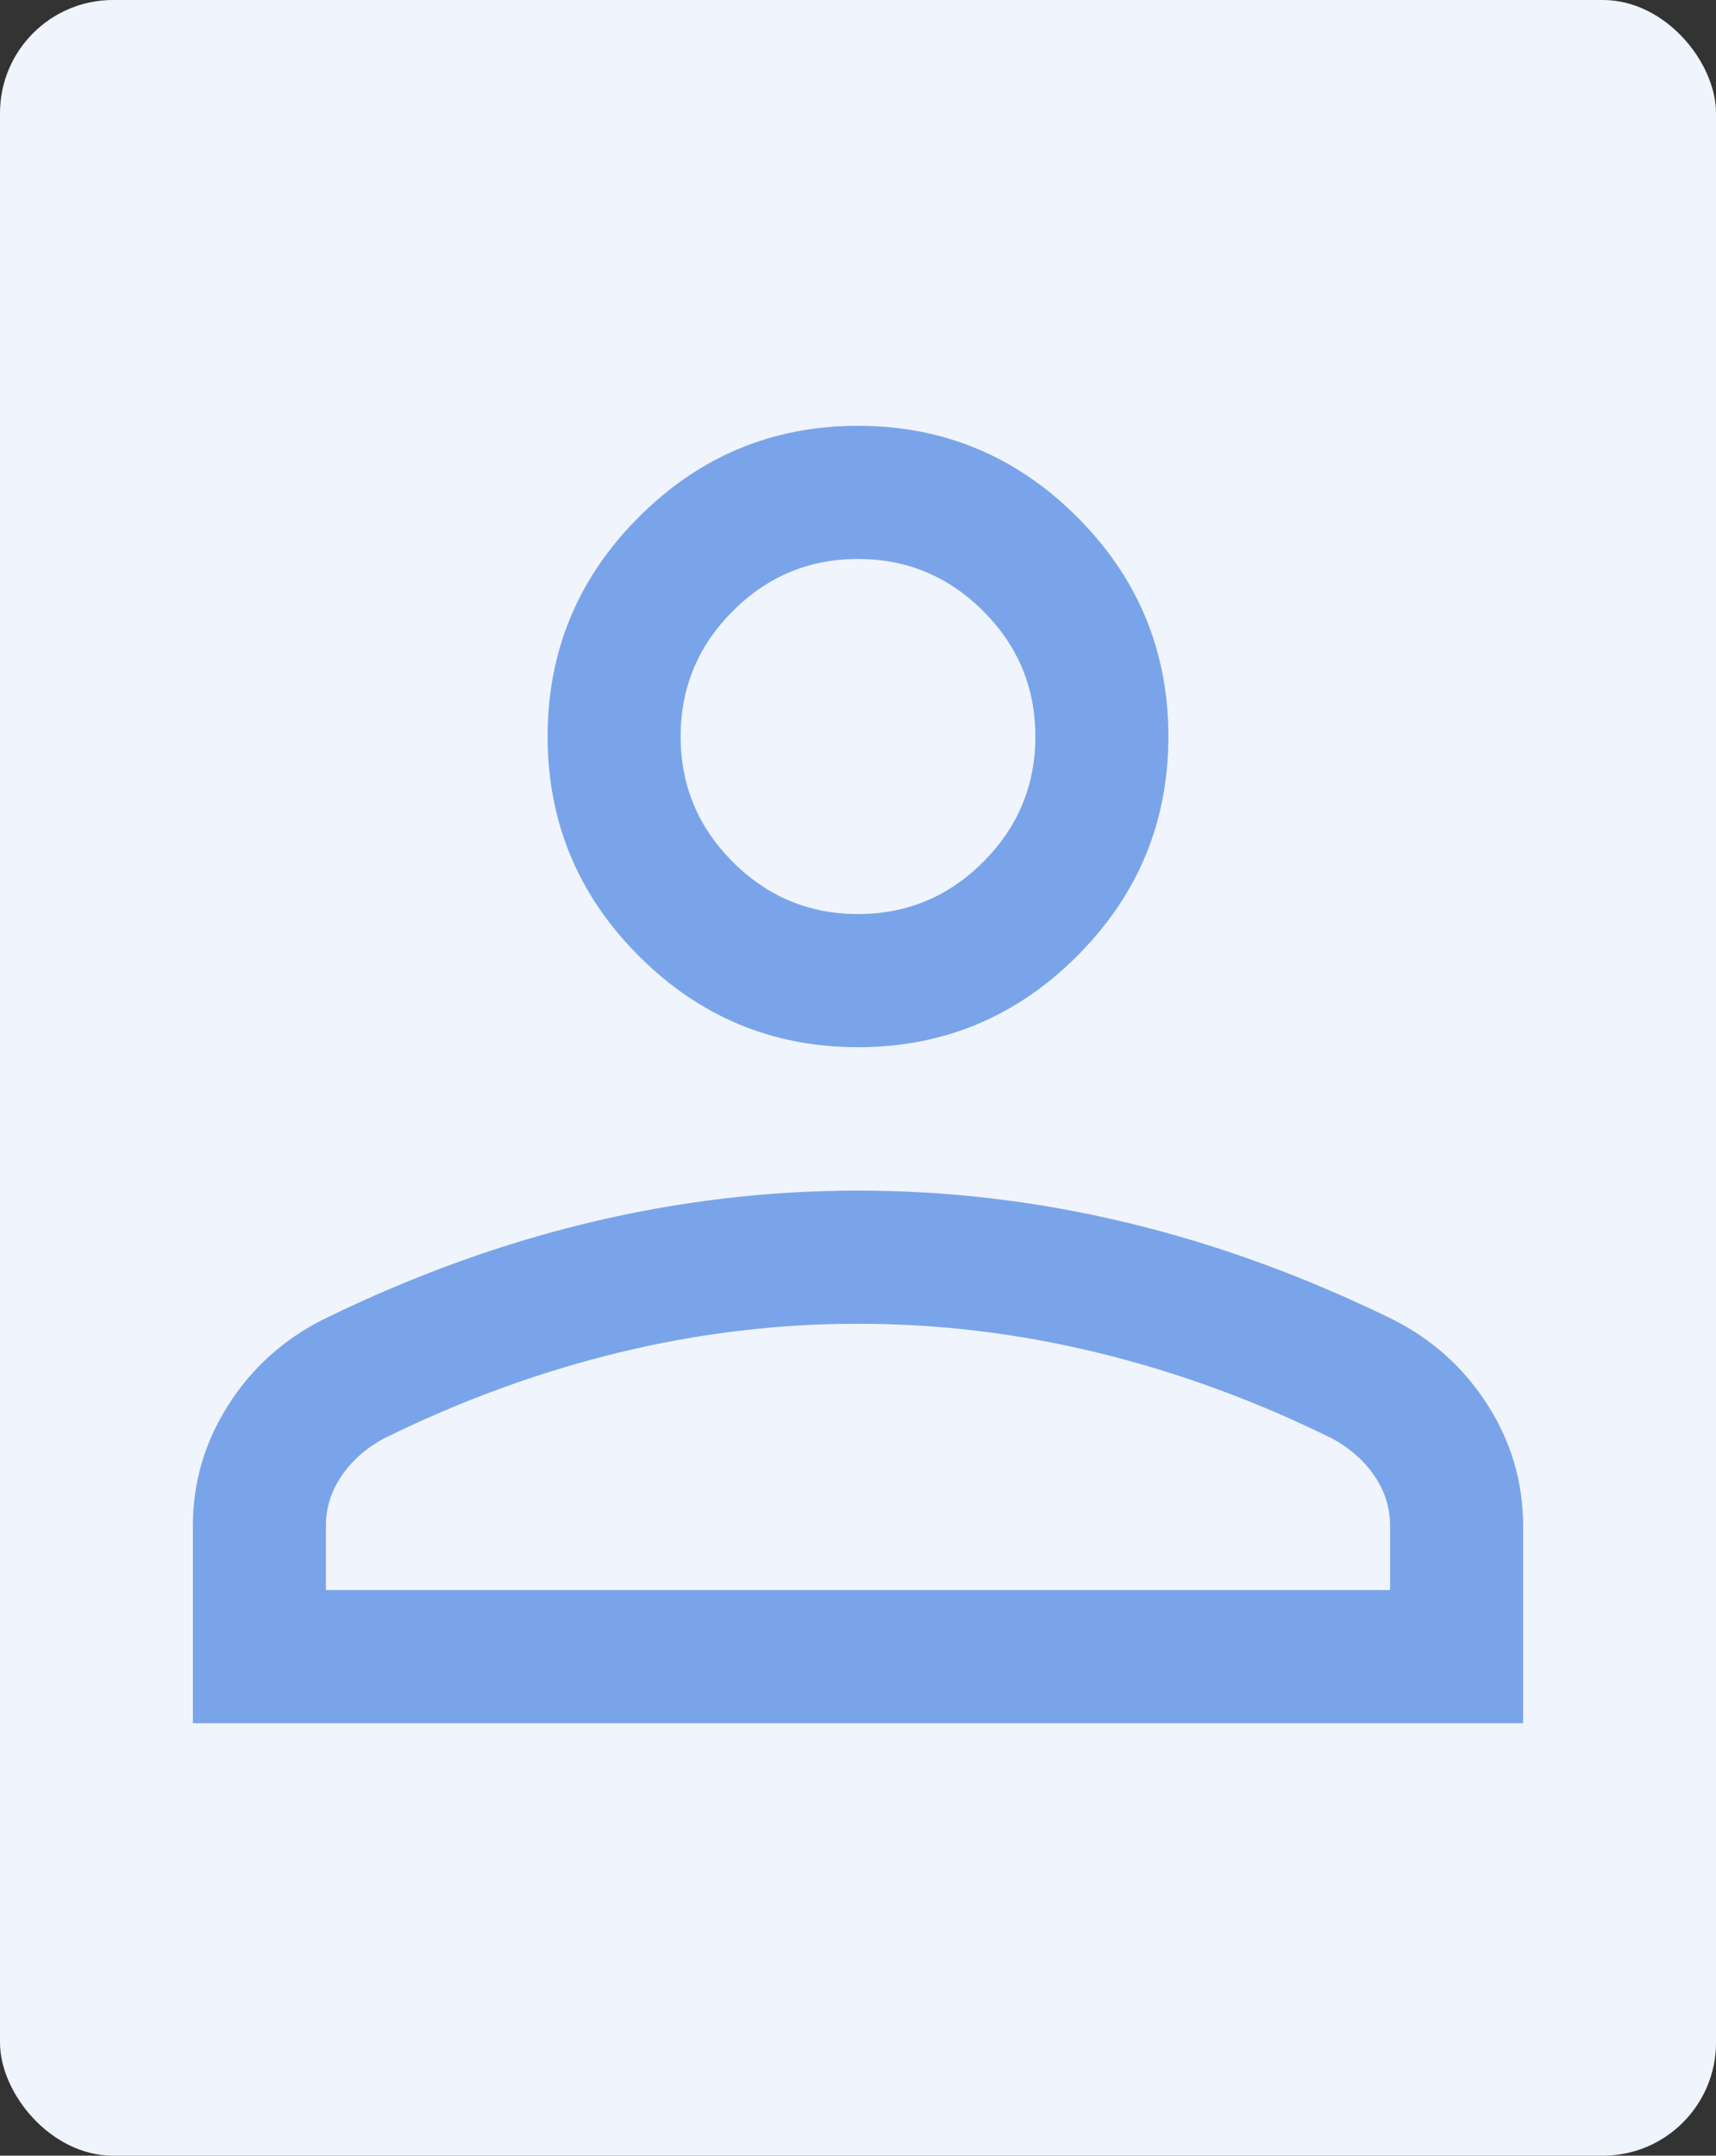 <svg width="258" height="324" viewBox="0 0 258 324" fill="none" xmlns="http://www.w3.org/2000/svg">
<rect x="0" y="0" width="258" height="324" fill="#333333" stroke="none"/>
<rect width="258" height="324" rx="17" fill="#EFF4FD"/>
<path d="M129 157.394C116.167 157.394 105.181 152.822 96.042 143.677C86.903 134.532 82.334 123.539 82.334 110.697C82.334 97.856 86.903 86.862 96.042 77.717C105.181 68.573 116.167 64 129 64C141.833 64 152.819 68.573 161.958 77.717C171.097 86.862 175.666 97.856 175.666 110.697C175.666 123.539 171.097 134.532 161.958 143.677C152.819 152.822 141.833 157.394 129 157.394ZM29 259V229.34C29 222.806 30.774 216.755 34.321 211.187C37.868 205.619 42.607 201.339 48.538 198.345C61.718 191.879 75.013 187.03 88.423 183.797C101.833 180.564 115.359 178.948 129 178.948C142.641 178.948 156.167 180.564 169.577 183.797C182.987 187.03 196.282 191.879 209.462 198.345C215.393 201.339 220.132 205.619 223.679 211.187C227.226 216.755 229 222.806 229 229.34V259H29ZM49 238.987H209V229.34C209 226.637 208.218 224.135 206.654 221.835C205.09 219.534 202.966 217.657 200.282 216.203C188.795 210.541 177.082 206.252 165.143 203.335C153.204 200.419 141.156 198.96 129 198.96C116.844 198.96 104.796 200.419 92.857 203.335C80.918 206.252 69.205 210.541 57.718 216.203C55.034 217.657 52.91 219.534 51.346 221.835C49.782 224.135 49 226.637 49 229.34V238.987ZM129 137.382C136.333 137.382 142.611 134.769 147.833 129.543C153.056 124.317 155.667 118.036 155.667 110.697C155.667 103.359 153.056 97.077 147.833 91.852C142.611 86.626 136.333 84.013 129 84.013C121.667 84.013 115.389 86.626 110.167 91.852C104.944 97.077 102.333 103.359 102.333 110.697C102.333 118.036 104.944 124.317 110.167 129.543C115.389 134.769 121.667 137.382 129 137.382Z" fill="#5C8FE4" fill-opacity="0.79"/>
</svg>
